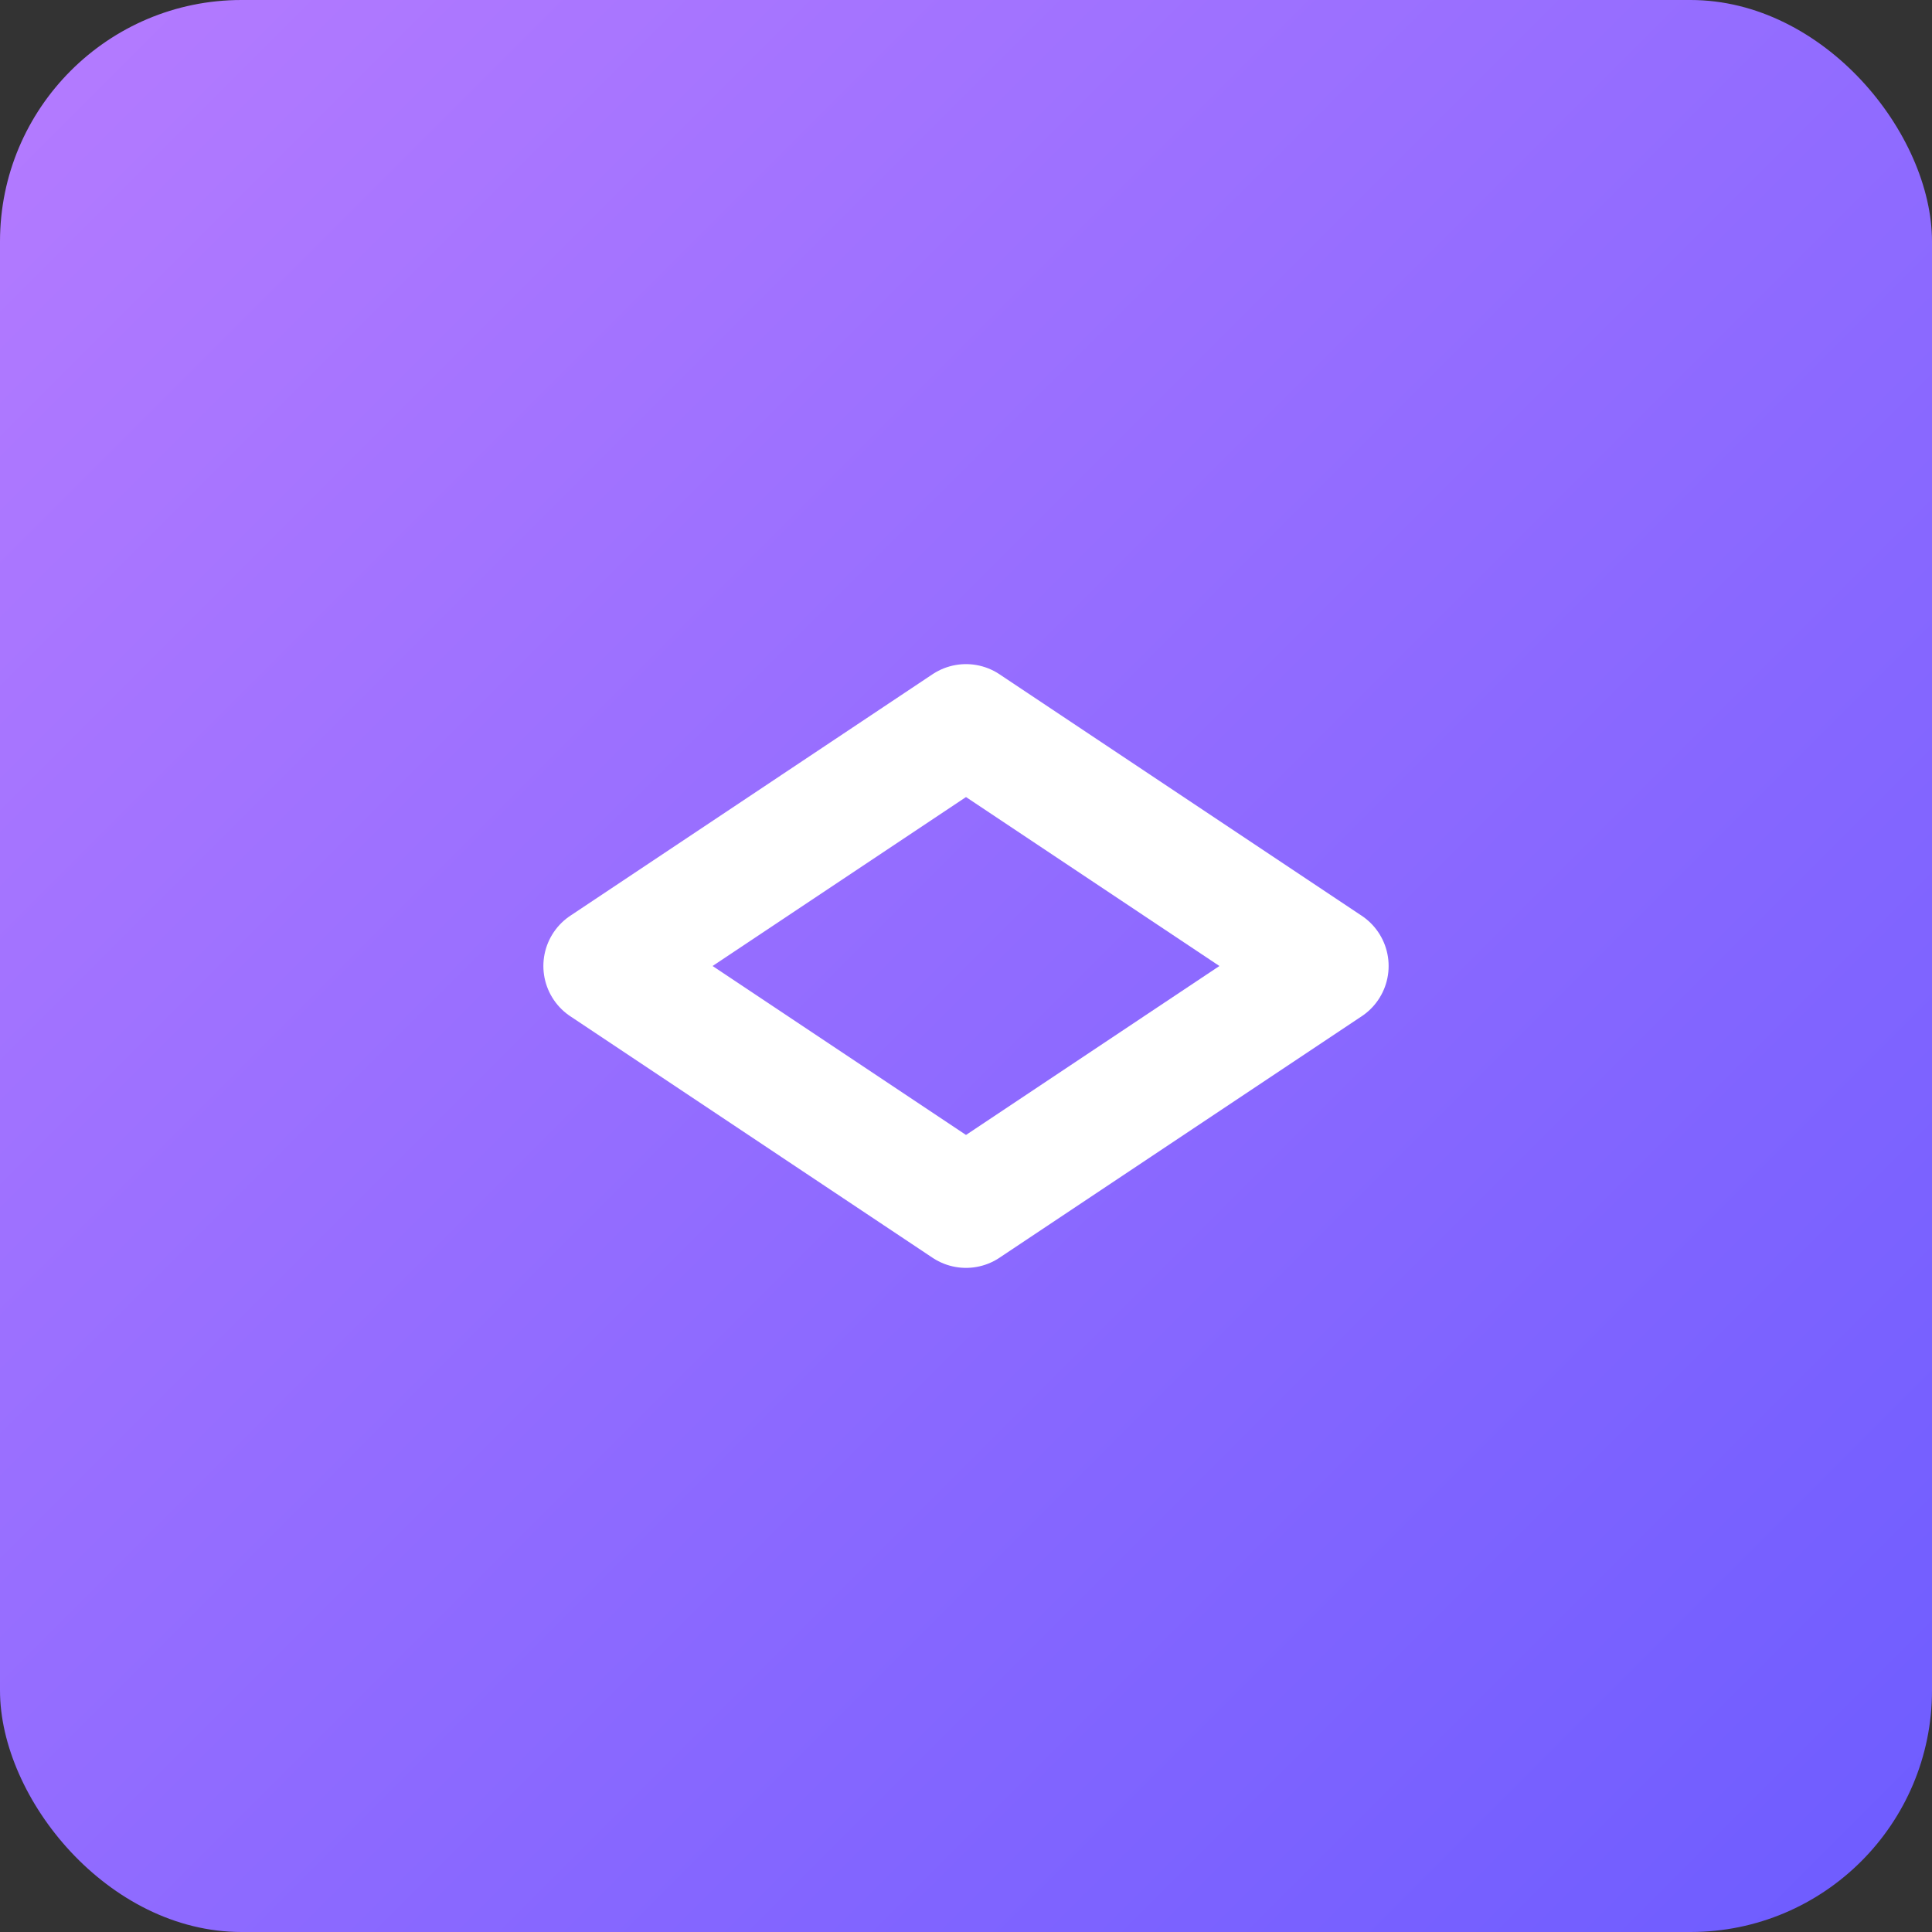 <svg width="32" height="32" viewBox="0 0 32 32" fill="none" xmlns="http://www.w3.org/2000/svg">
  <rect x="0" y="0" width="32" height="32" fill="#333333" stroke="none"/>
  <rect width="32" height="32" rx="4" fill="url(#paint0_linear)"/>
  <path d="M16 12l-6 4 6 4M16 12l6 4-6 4" fill="none" stroke="white" stroke-width="2" stroke-linecap="round" stroke-linejoin="round"/>
  <defs>
    <linearGradient id="paint0_linear" x1="0" y1="0" x2="32" y2="32" gradientUnits="userSpaceOnUse">
      <stop stop-color="#B57BFF"/>
      <stop offset="1" stop-color="#6D5CFF"/>
    </linearGradient>
  </defs>
</svg>
